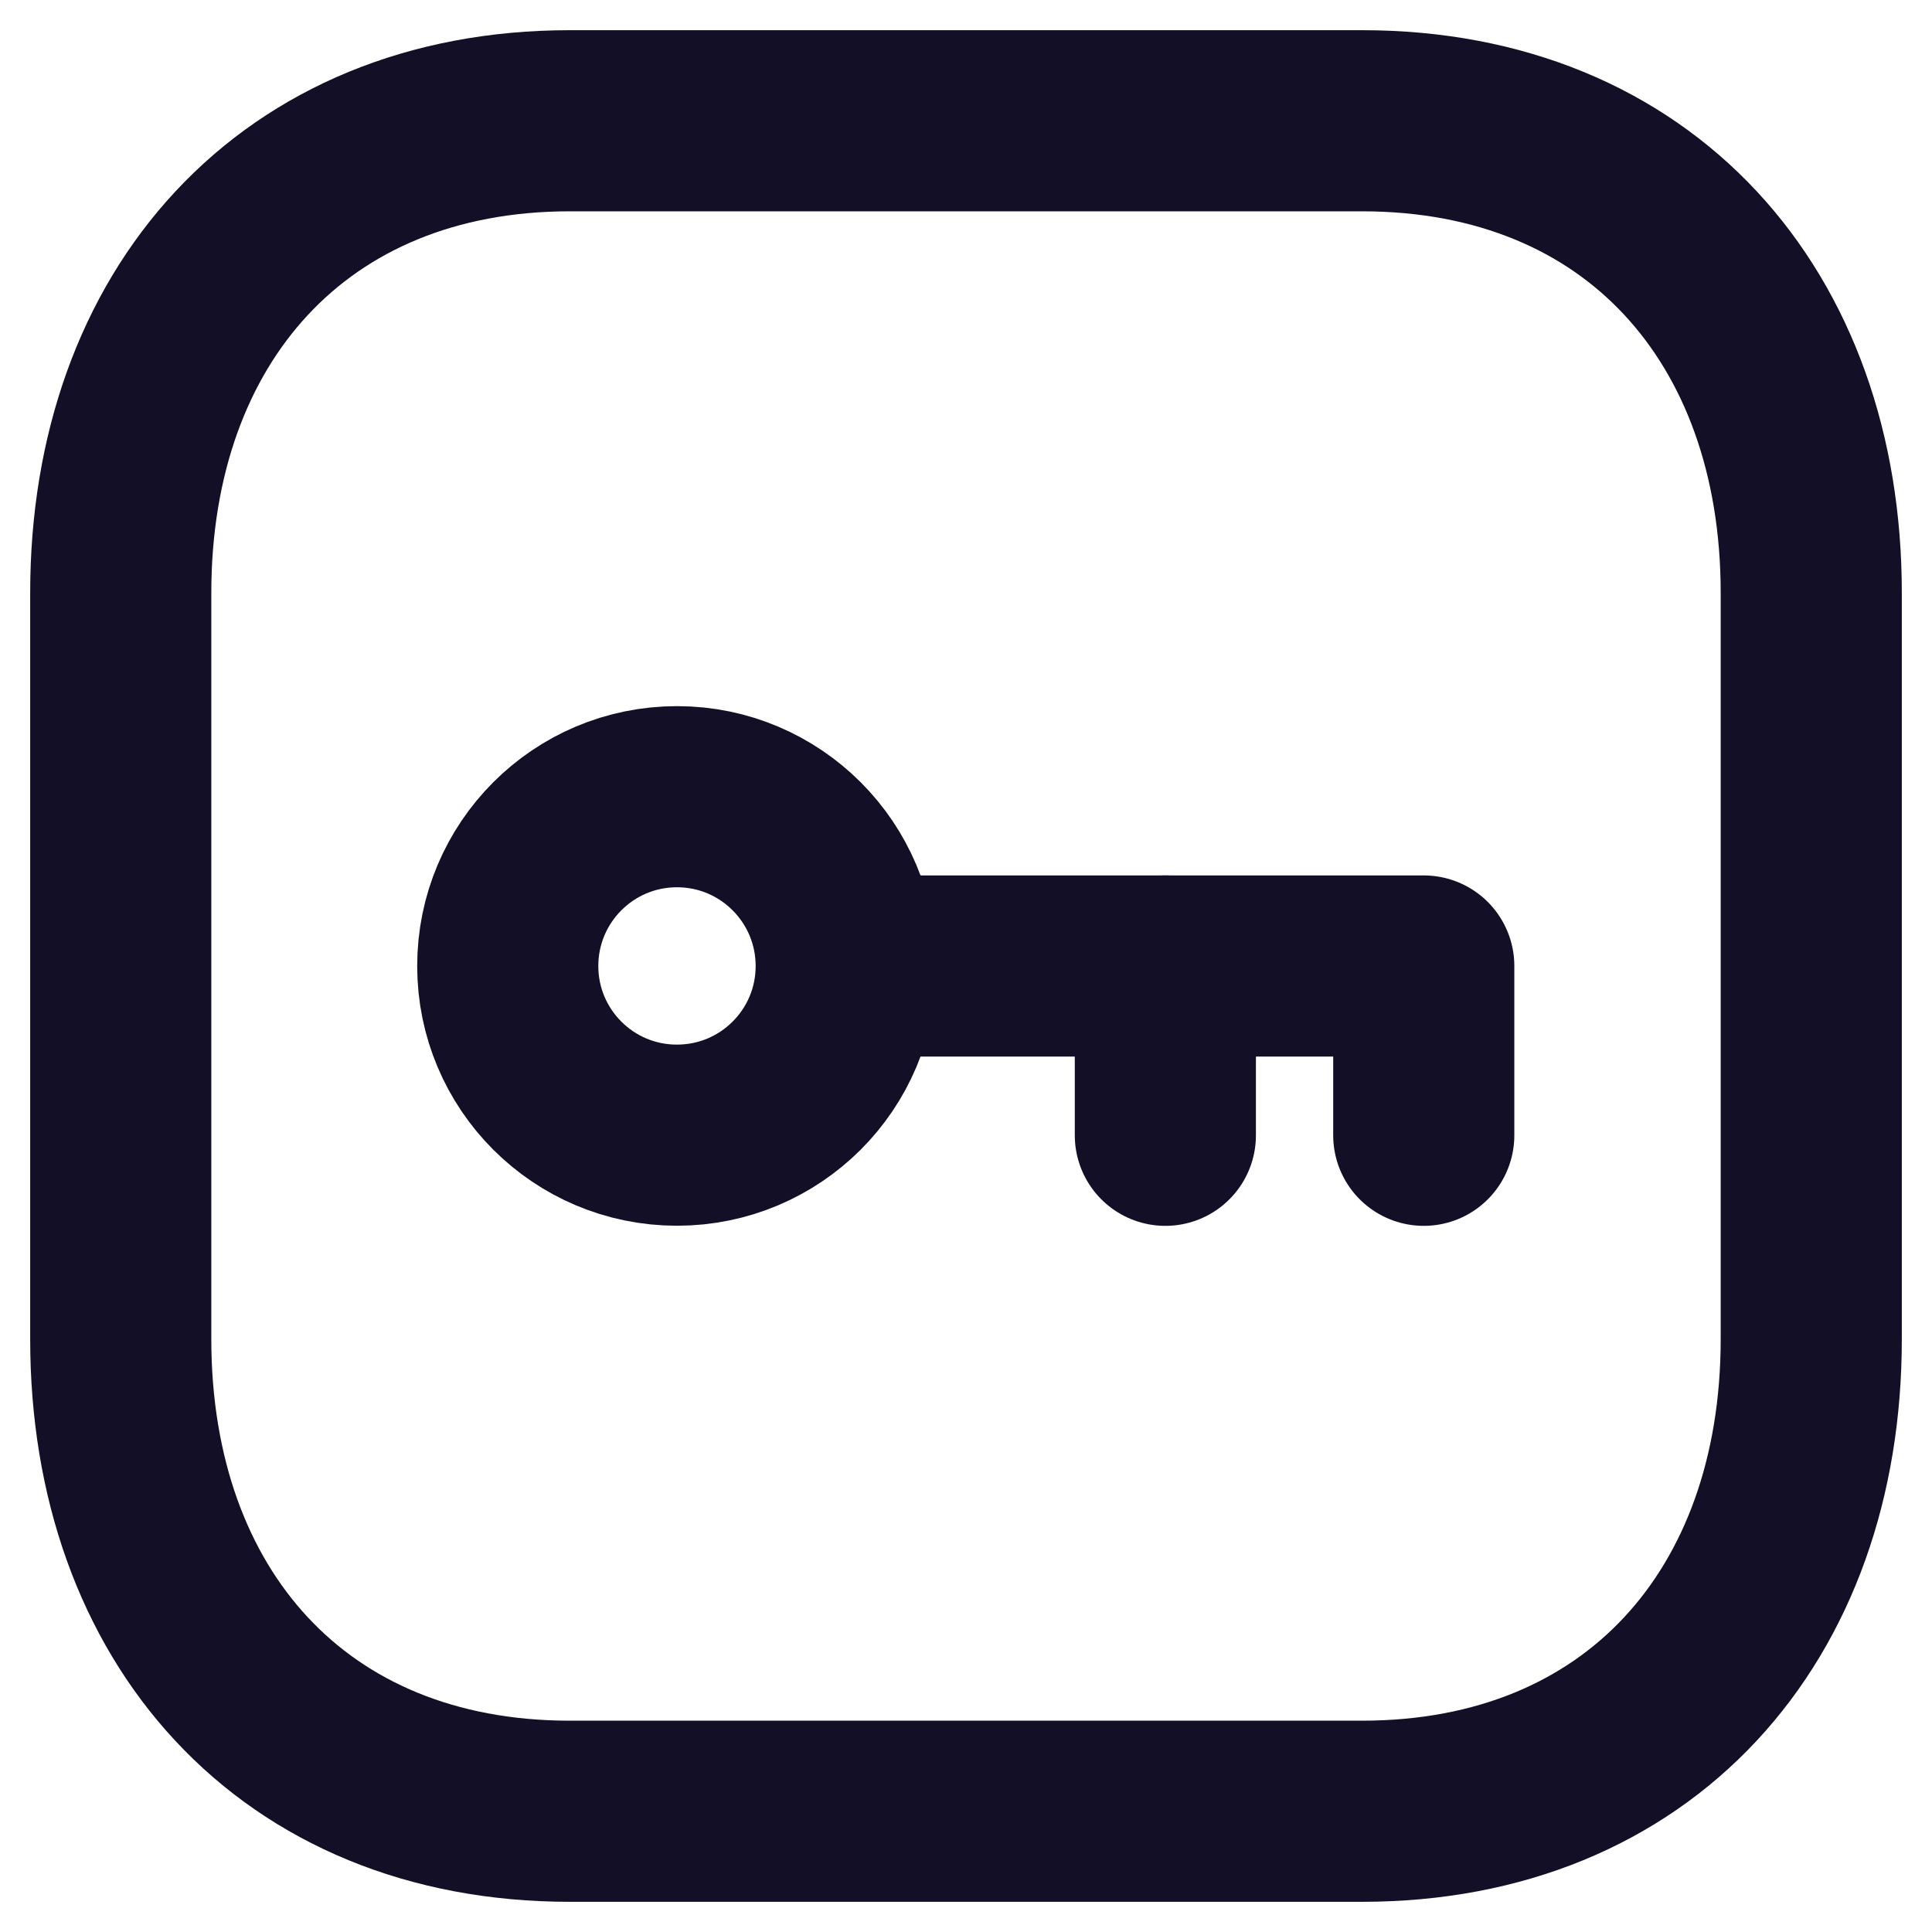 <svg width="16" height="16" viewBox="0 0 16 16" fill="none" xmlns="http://www.w3.org/2000/svg">
<path fill-rule="evenodd" clip-rule="evenodd" d="M11.28 1H4.719C2.433 1 1 2.619 1 4.909V11.091C1 13.381 2.426 15 4.719 15H11.279C13.573 15 15 13.381 15 11.091V4.909C15 2.619 13.573 1 11.28 1Z" stroke="#130F26" stroke-width="1.5" stroke-linecap="round" stroke-linejoin="round"/>
<path fill-rule="evenodd" clip-rule="evenodd" d="M7.008 8C7.008 8.774 6.381 9.401 5.606 9.401C4.832 9.401 4.205 8.774 4.205 8C4.205 7.226 4.832 6.598 5.606 6.598H5.609C6.381 6.599 7.008 7.226 7.008 8Z" stroke="#130F26" stroke-width="1.5" stroke-linecap="round" stroke-linejoin="round"/>
<path d="M7.01 8H11.791V9.402" stroke="#130F26" stroke-width="1.5" stroke-linecap="round" stroke-linejoin="round"/>
<path d="M9.651 9.402V8" stroke="#130F26" stroke-width="1.5" stroke-linecap="round" stroke-linejoin="round"/>
</svg>
